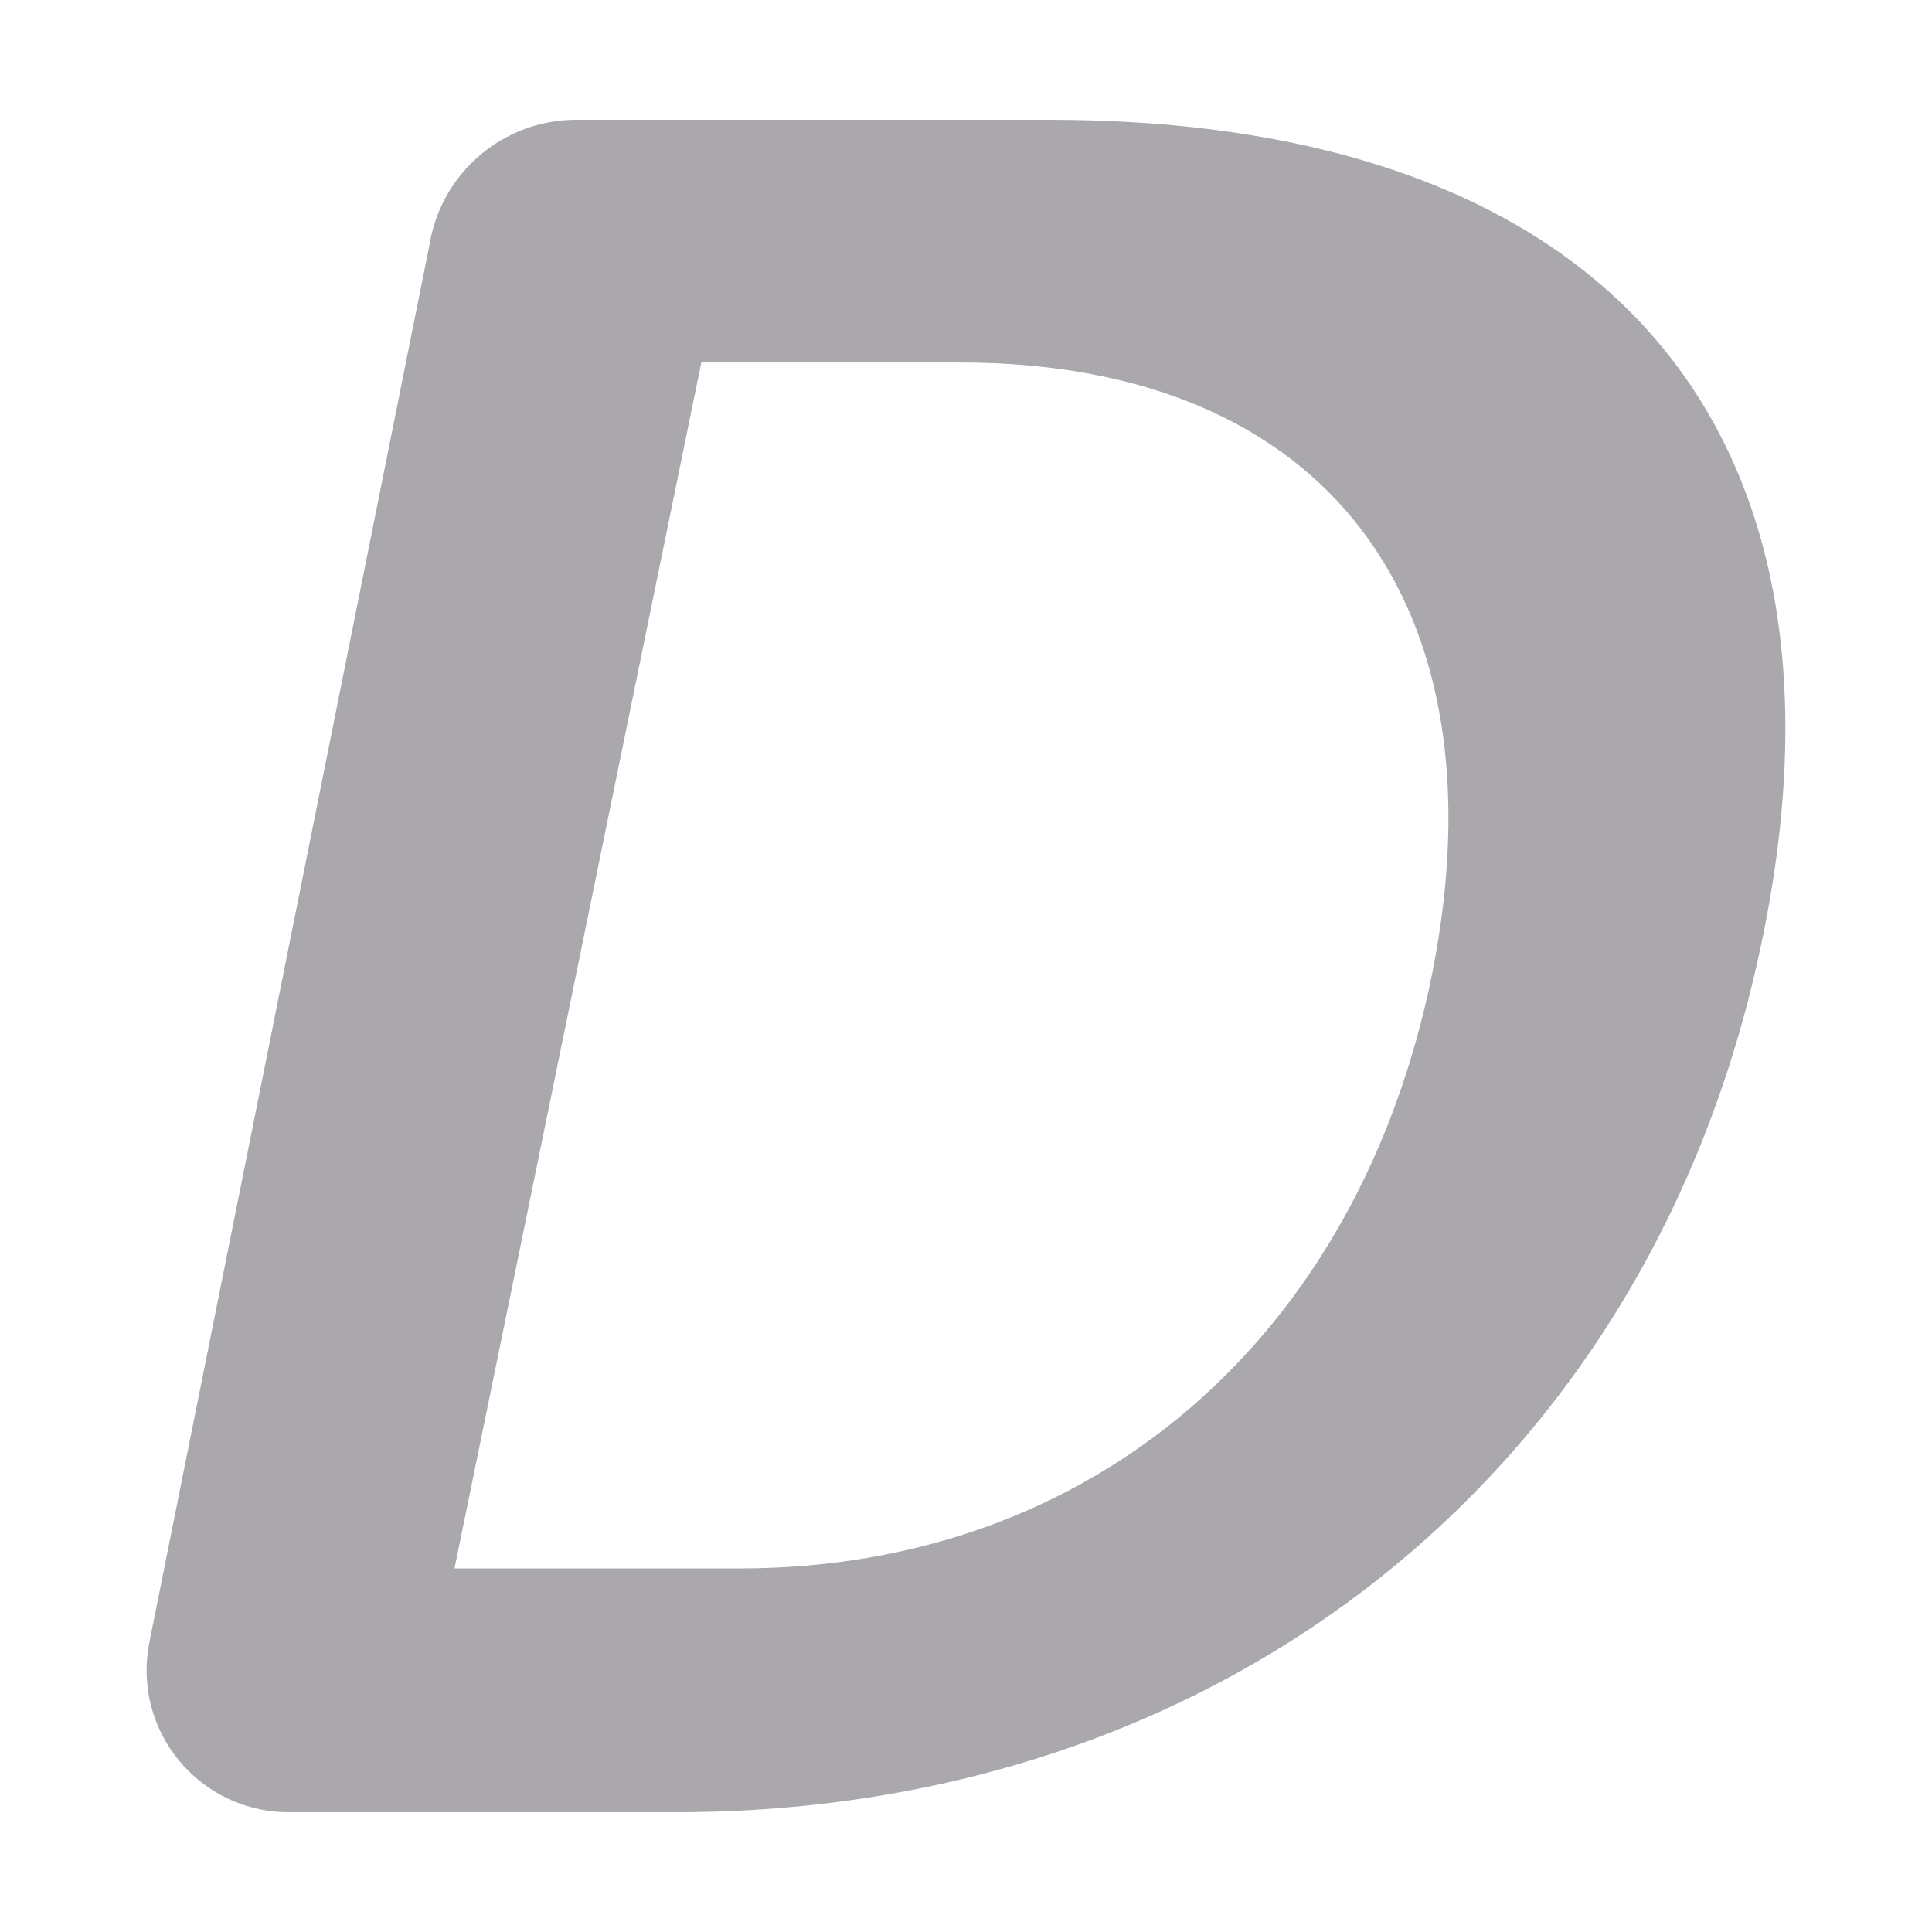 <svg height="16" viewBox="0 0 16 16" width="16" xmlns="http://www.w3.org/2000/svg"><path d="m4.773.992c-.603-0-1.105.433-1.211 1.006-.003.014-.006.029-.008.043l-2.312 11.535c-.001.006-.003.013-.004.02l-.004.023c-.013.069-.02.14-.02.213-0.0.649.526 1.176 1.176 1.176h3.209c4.524 0 8.119-2.828 9.008-7.291.848-4.221-1.354-6.725-5.918-6.725h-3.912c-.002-0-.002 0-.004 0zm1.035 2.01h2.141c3.05 0 4.518 2.009 3.912 5.059-.606 3.009-2.806 4.928-5.734 4.928h-2.363z" fill="#aaa8ac" stroke-width=".505"/></svg>